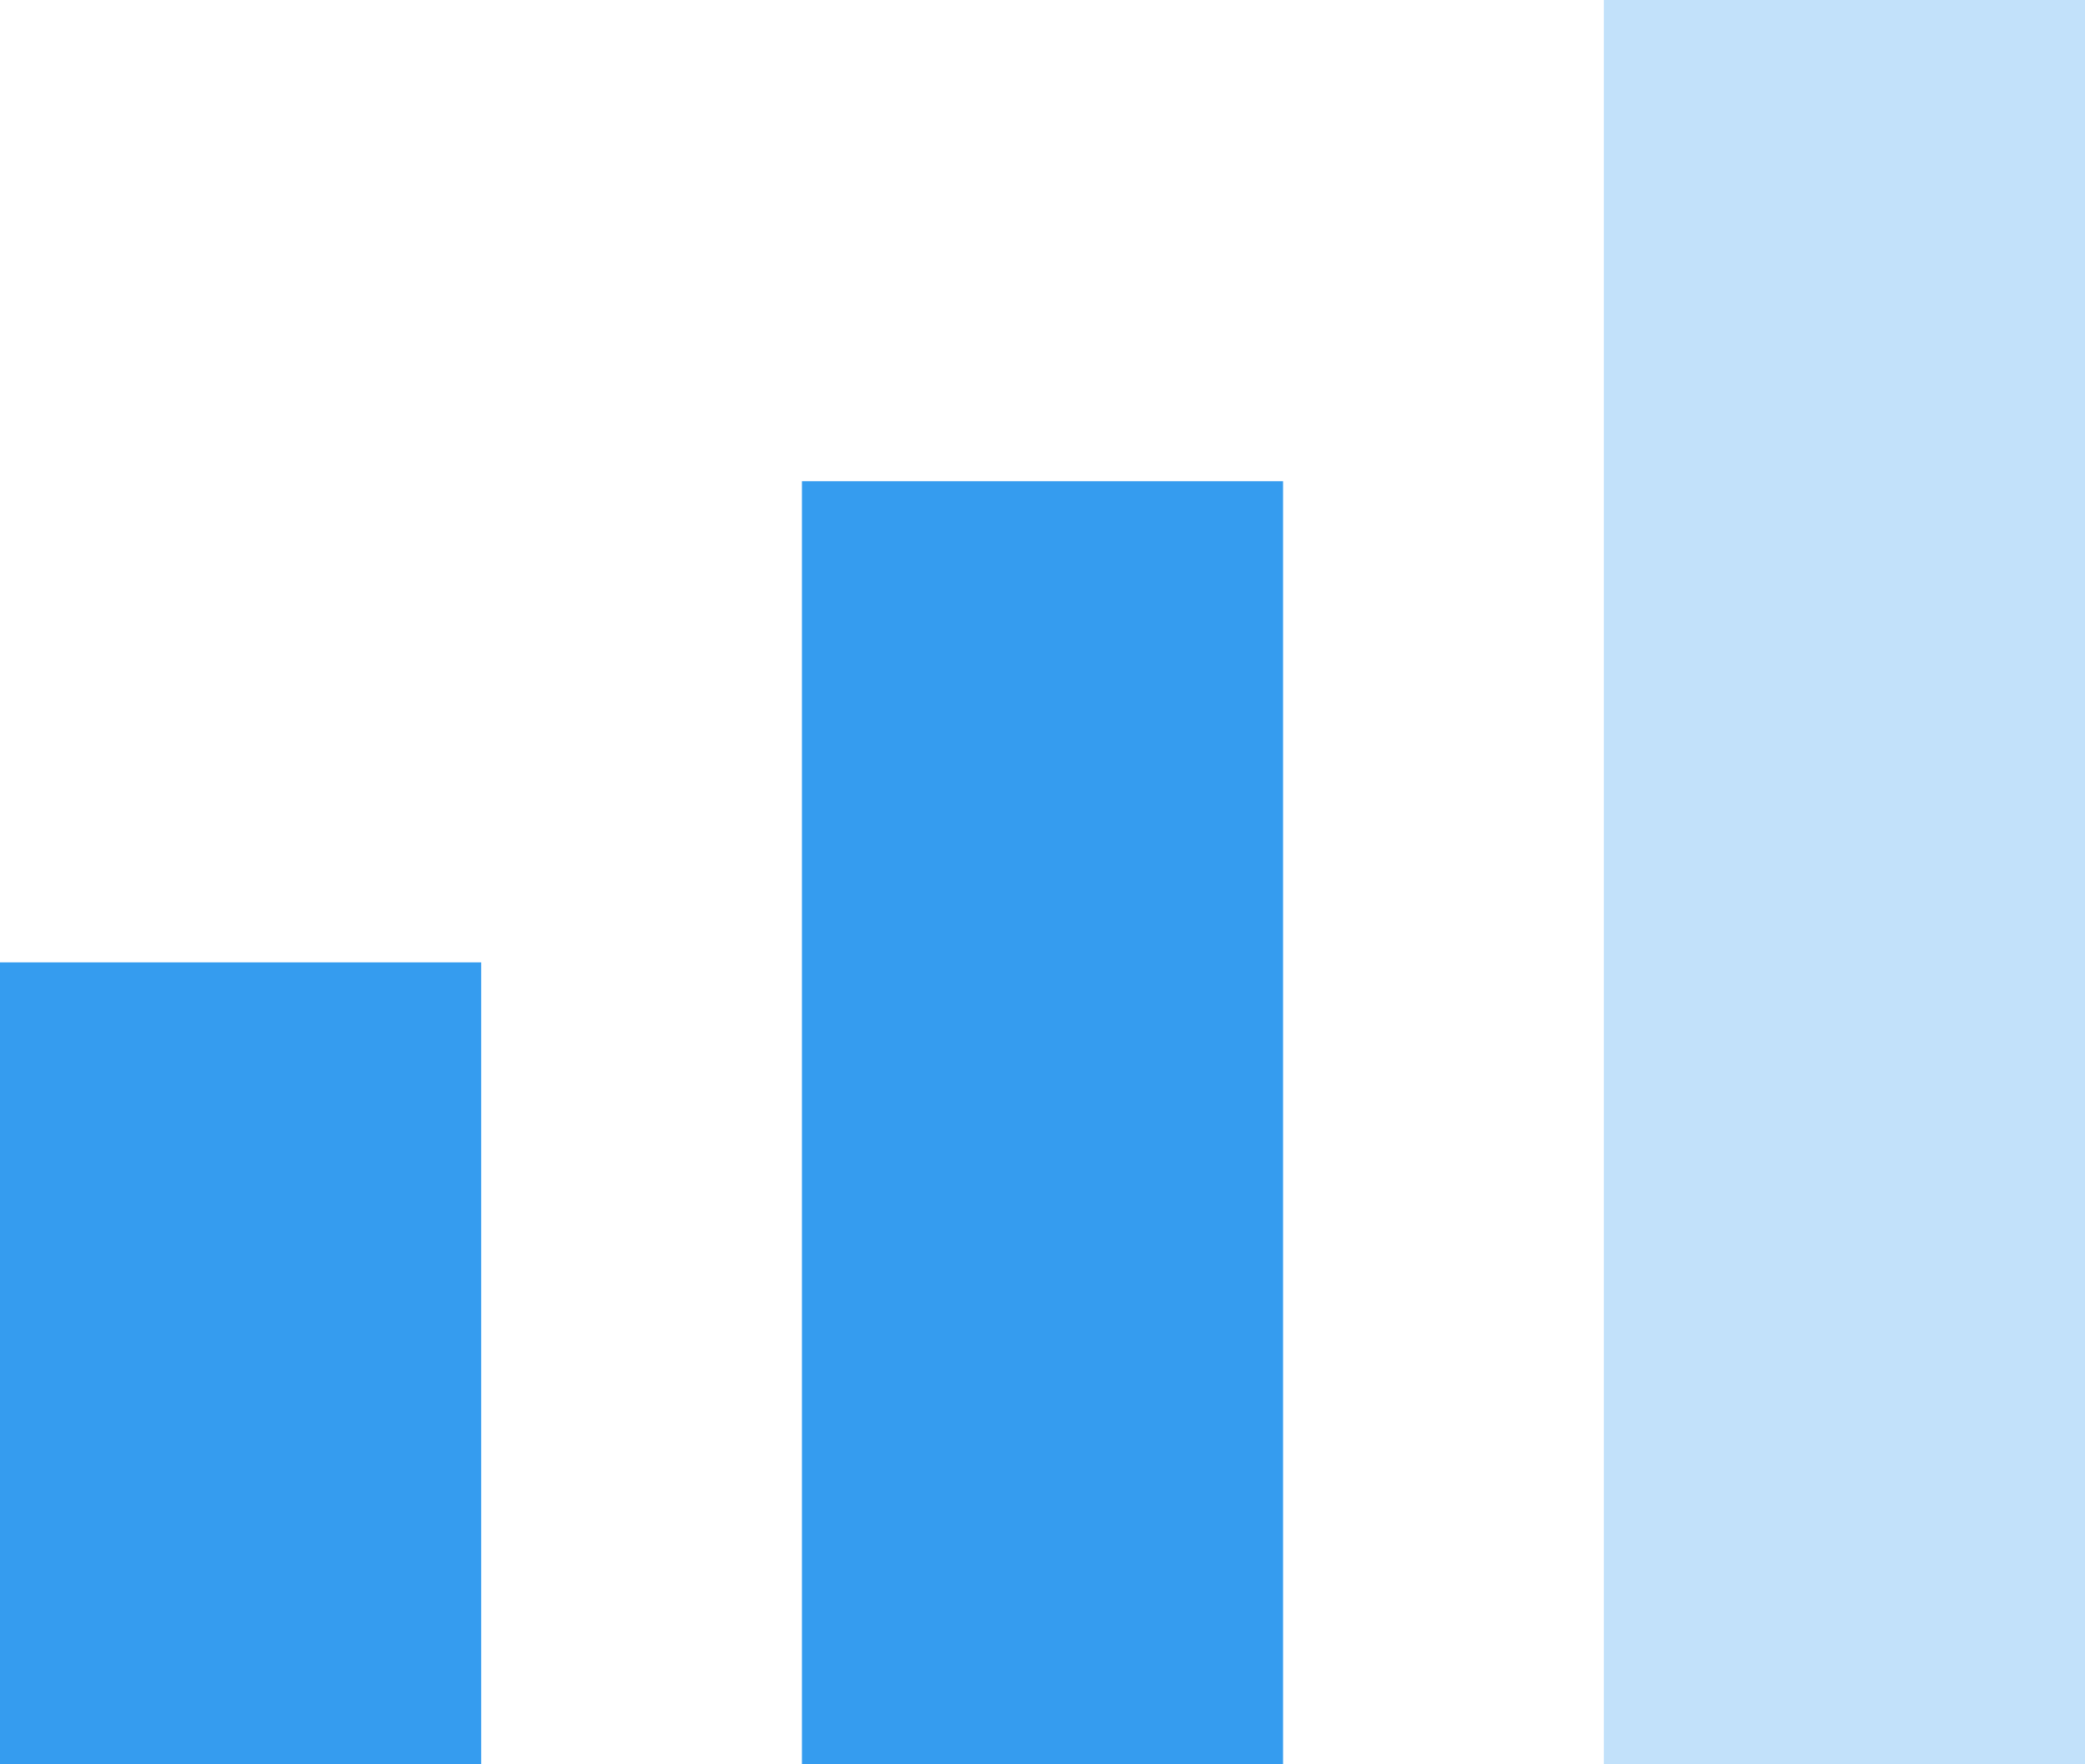 <svg width="13" height="11" viewBox="0 0 13 11" fill="none" xmlns="http://www.w3.org/2000/svg">
<rect y="6" width="3" height="5" fill="#359CEF"/>
<rect x="5" y="3" width="3" height="8" fill="#359CEF"/>
<rect opacity="0.3" x="10" width="3" height="11" fill="#359CEF"/>
</svg>
